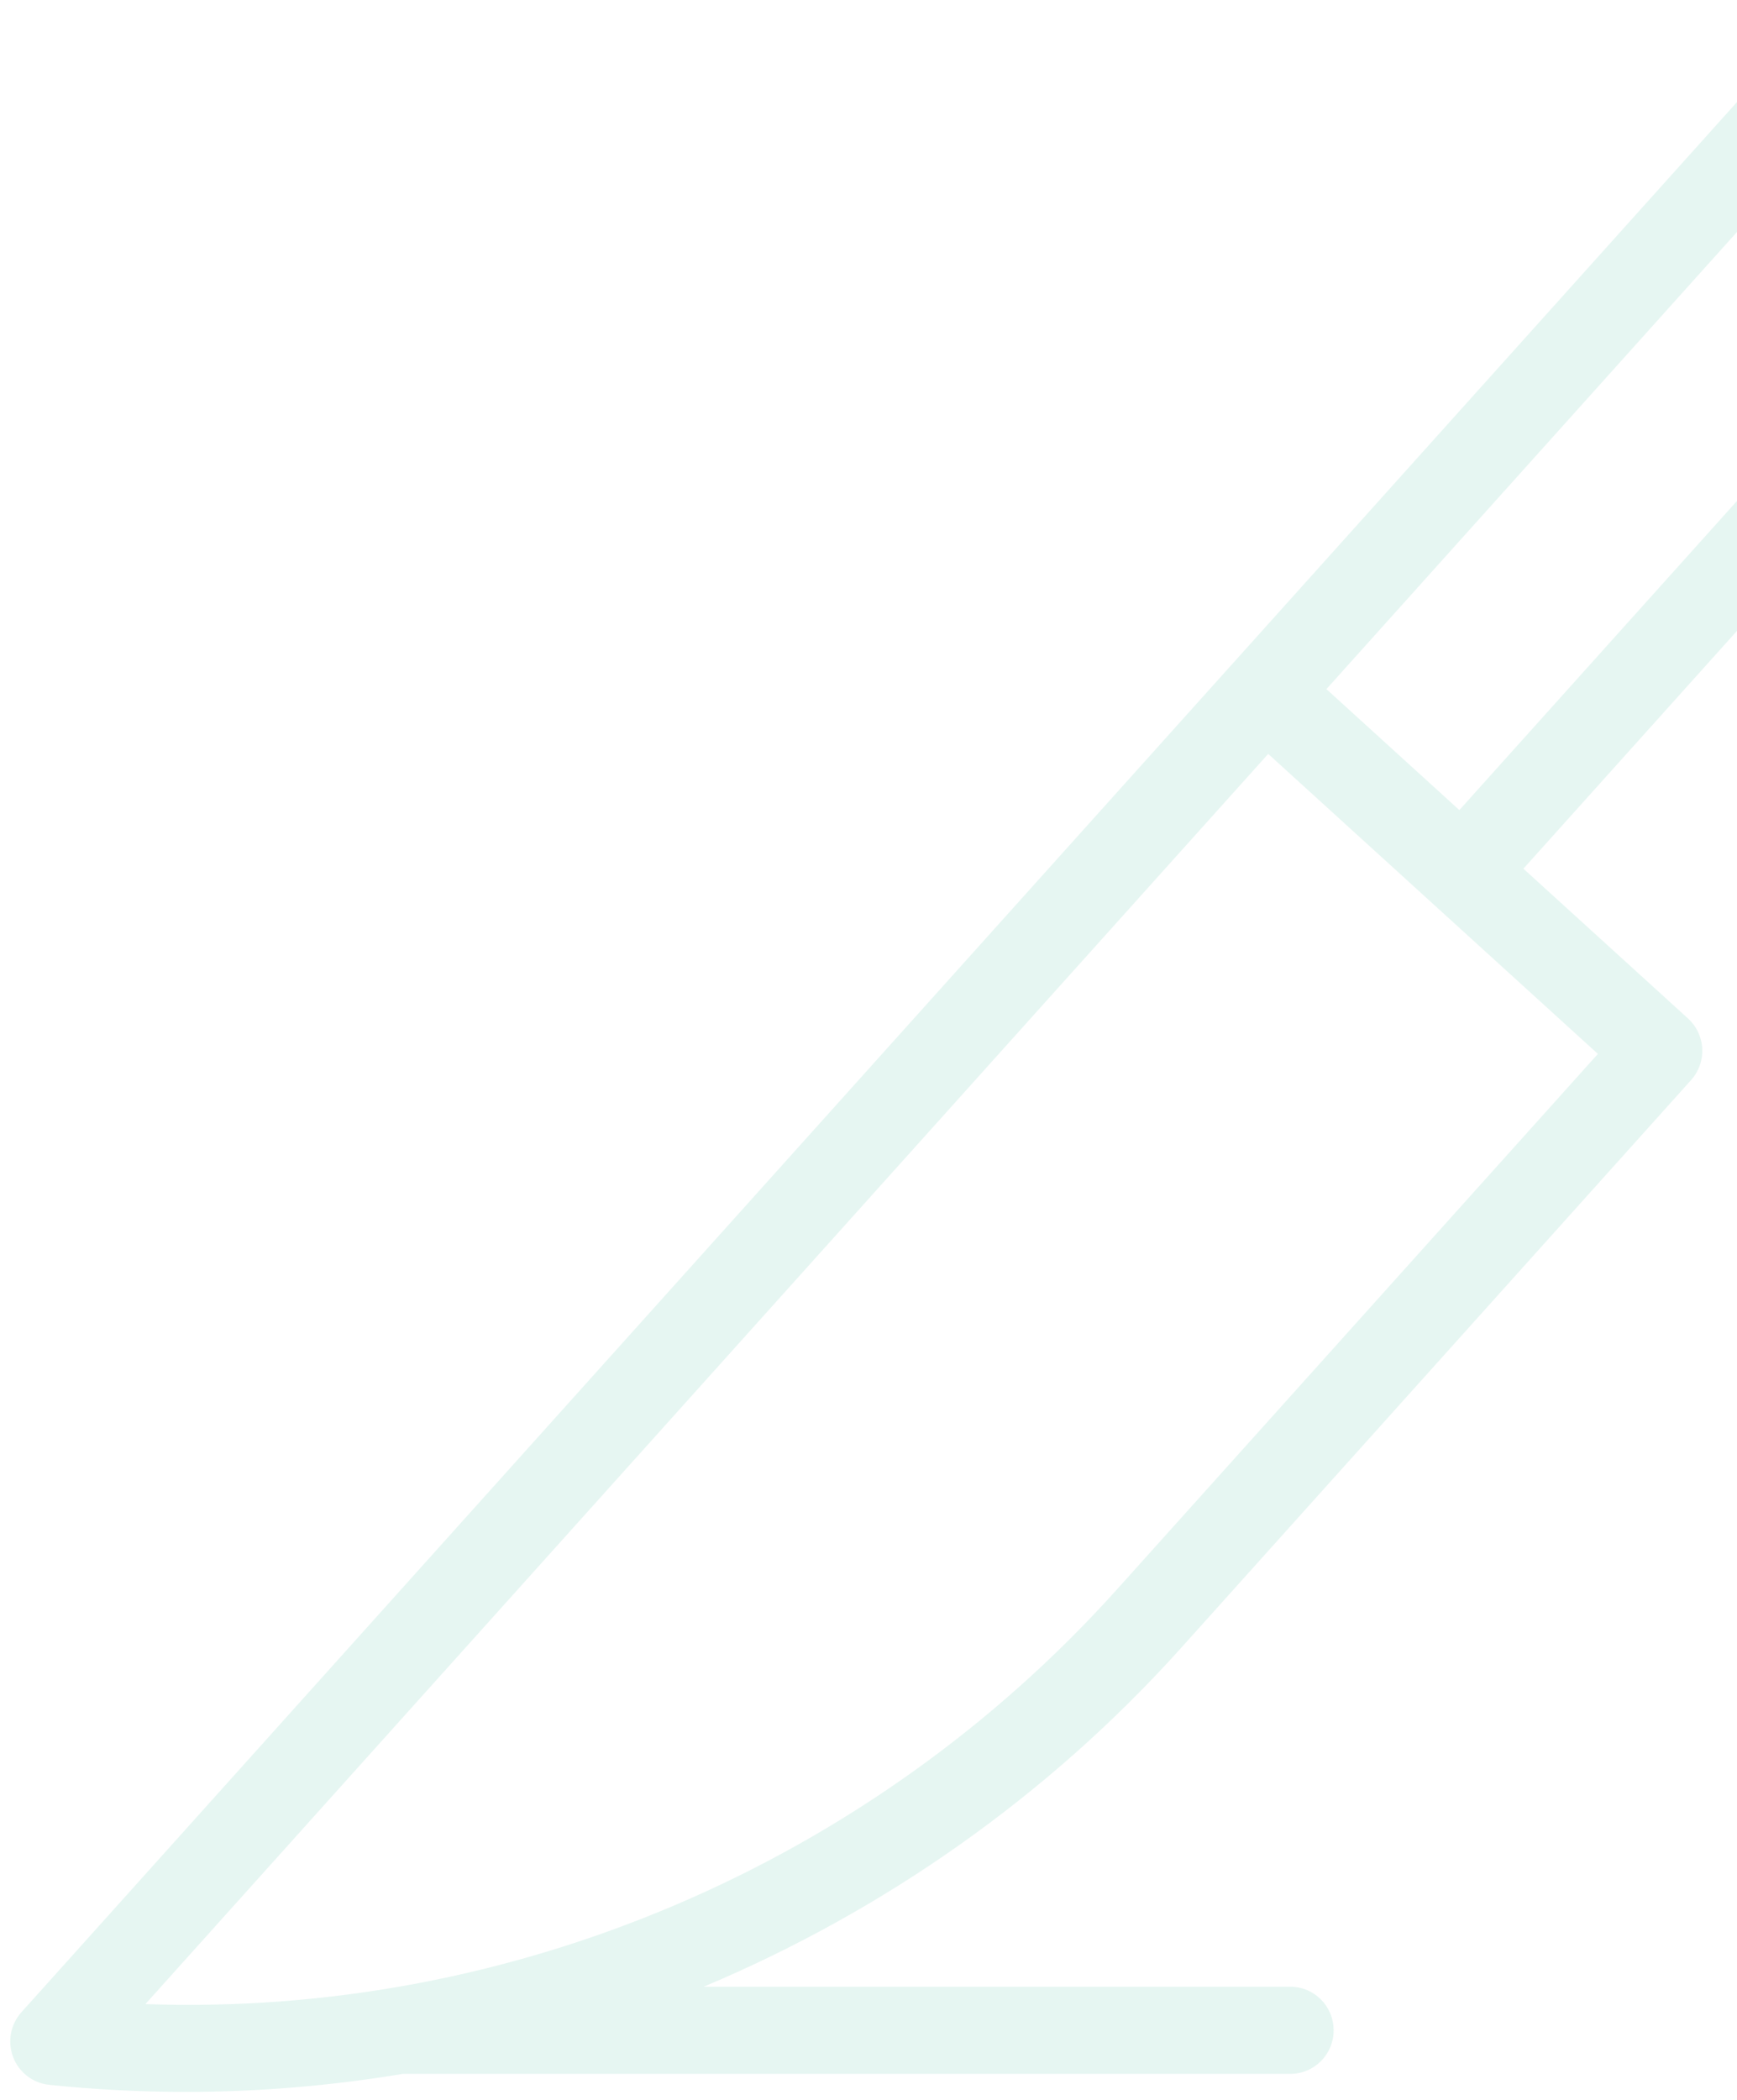 <svg xmlns="http://www.w3.org/2000/svg" width="120" height="145" viewBox="0 0 120 145" fill="none">
  <path opacity="0.1" d="M144.194 15.32C144.154 14.524 143.801 13.775 143.213 13.241L129.593 0.854C128.367 -0.26 126.478 -0.16 125.372 1.068L85.194 45.781L85.191 45.786L85.183 45.792L1.48 138.947C0.724 139.788 0.504 140.986 0.906 142.043C1.309 143.101 2.27 143.841 3.389 143.959C6.548 144.288 9.701 144.449 12.848 144.449C17.892 144.449 22.902 144.02 27.834 143.204H89.144C90.795 143.204 92.134 141.858 92.134 140.196C92.134 138.533 90.795 137.188 89.144 137.188H48.608C61.041 131.964 72.376 124.052 81.611 113.774L116.83 74.578C117.361 73.985 117.638 73.207 117.597 72.408C117.558 71.612 117.205 70.863 116.616 70.328L105.243 59.984L143.426 17.491C143.957 16.898 144.235 16.119 144.194 15.32ZM77.177 109.738C60.084 128.761 35.325 139.282 10.044 138.386L87.613 52.058L110.39 72.775L77.177 109.738ZM100.819 55.938L91.634 47.584L127.802 7.334L136.986 15.687L100.819 55.938Z" fill="#06A37E"/>
</svg>
